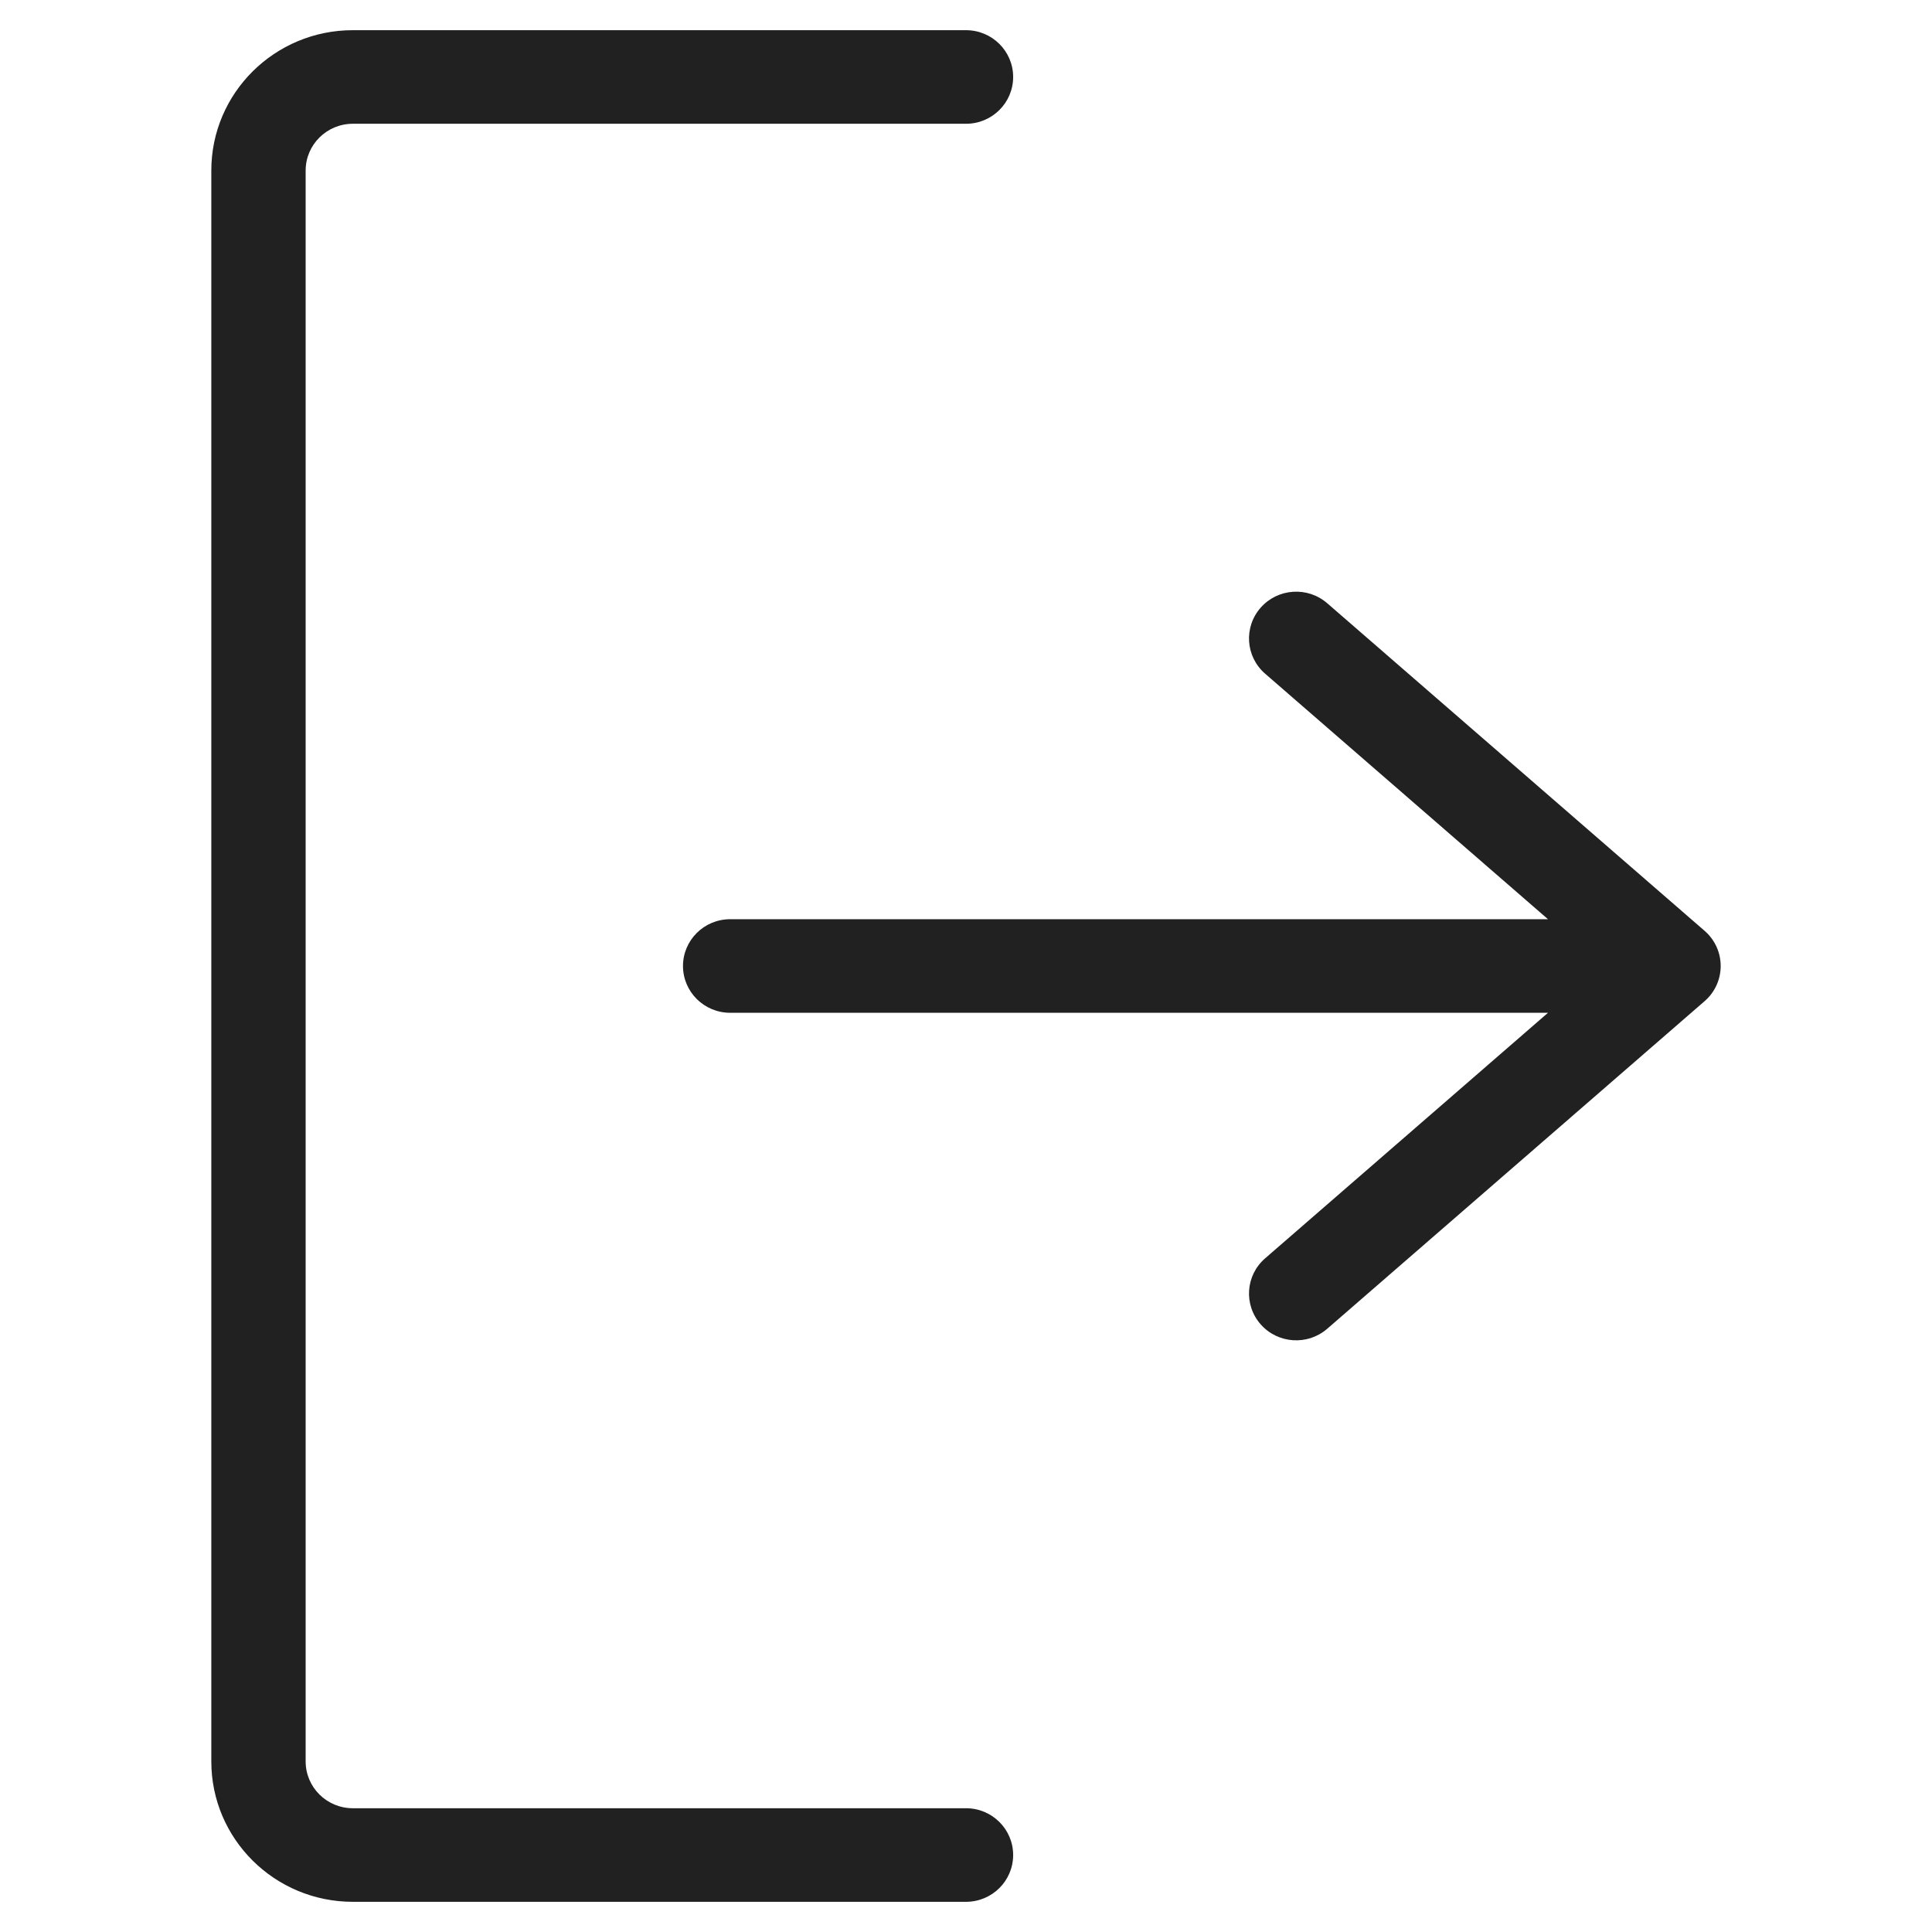 <svg width="64" height="64" viewBox="0 0 64 64" fill="none" xmlns="http://www.w3.org/2000/svg">
<path d="M11.688 1C9.099 1 7 3.082 7 5.65V58.35C7 60.918 9.099 63 11.688 63H32C32.863 63 33.562 62.306 33.562 61.45C33.562 60.594 32.863 59.9 32 59.9H11.688C10.825 59.9 10.125 59.206 10.125 58.35V5.65C10.125 4.794 10.825 4.1 11.688 4.1H32C32.863 4.1 33.562 3.406 33.562 2.55C33.562 1.694 32.863 1 32 1H11.688Z" fill="#212121"/>
<path d="M43.966 19.983C43.317 19.42 42.33 19.485 41.762 20.129C41.193 20.774 41.259 21.753 41.909 22.317L51.279 30.45H24.188C23.325 30.45 22.625 31.144 22.625 32C22.625 32.856 23.325 33.55 24.188 33.55H51.279L41.909 41.684C41.259 42.247 41.193 43.226 41.762 43.871C42.33 44.515 43.317 44.58 43.966 44.017L56.466 33.166C56.806 32.872 57 32.447 57 32C57 31.553 56.806 31.128 56.466 30.834L43.966 19.983Z" fill="#212121"/>
</svg>
